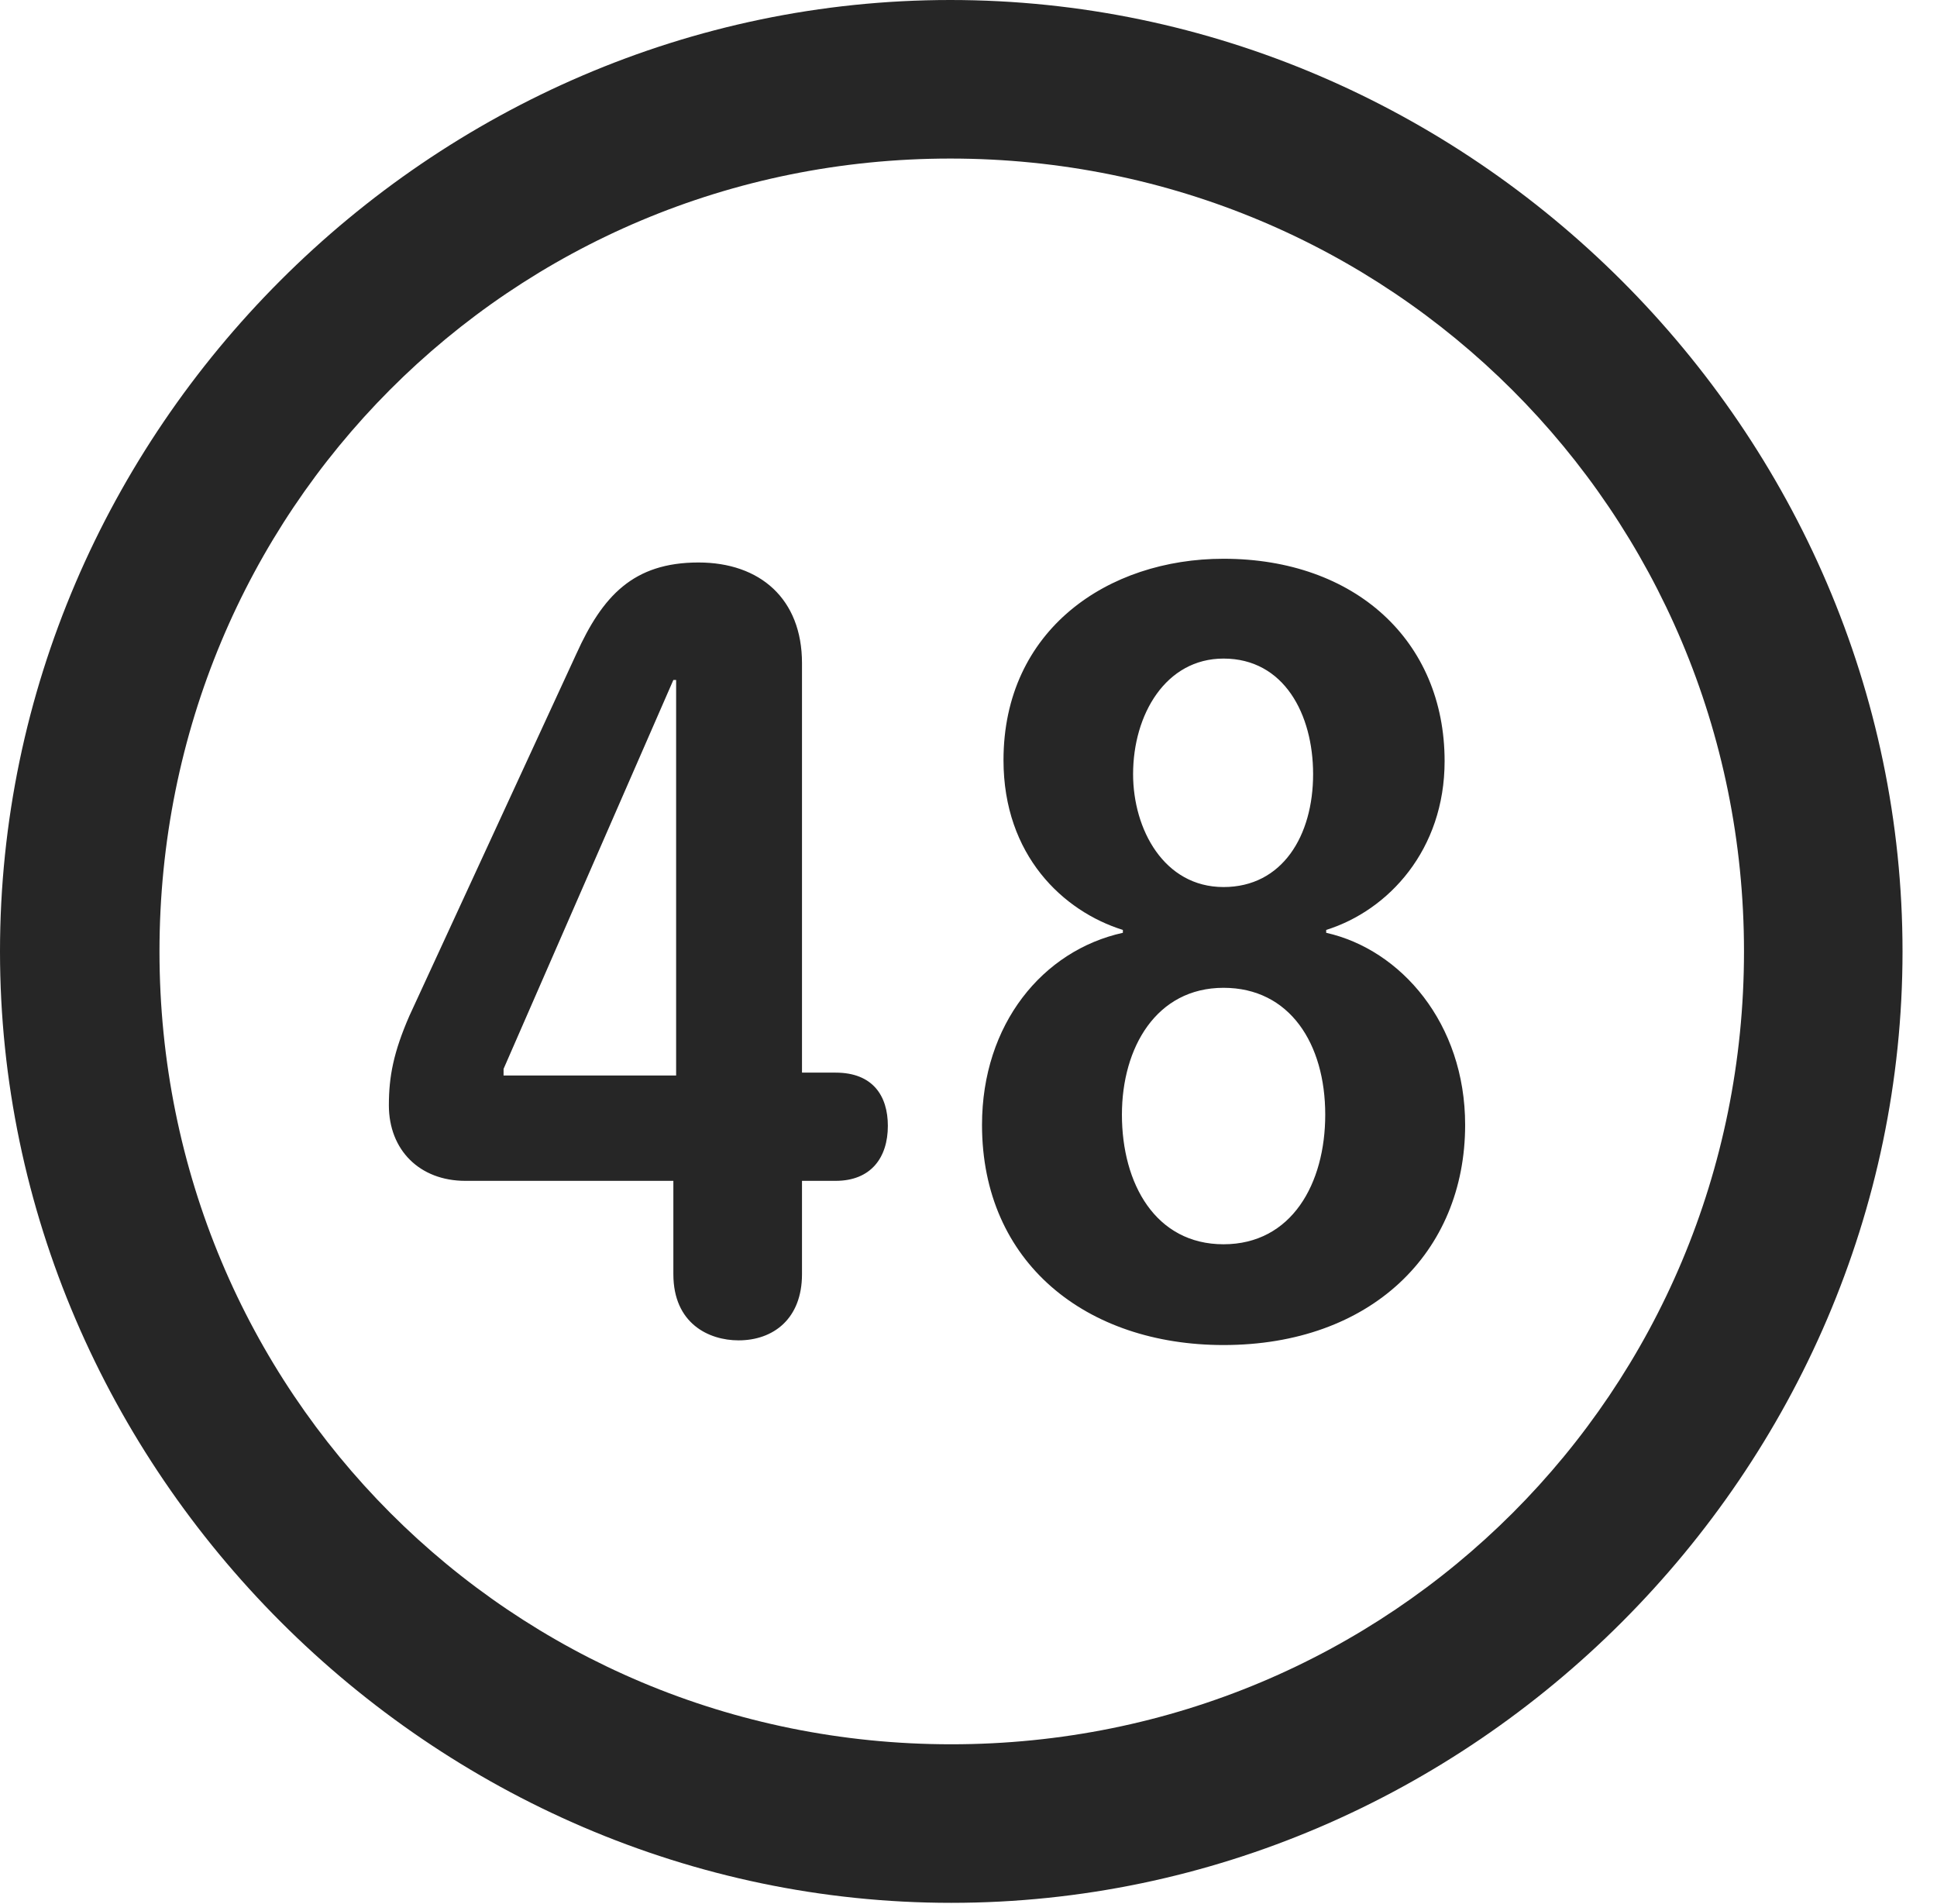 <?xml version="1.0" encoding="UTF-8"?>
<!--Generator: Apple Native CoreSVG 232.5-->
<!DOCTYPE svg
PUBLIC "-//W3C//DTD SVG 1.1//EN"
       "http://www.w3.org/Graphics/SVG/1.1/DTD/svg11.dtd">
<svg version="1.1" xmlns="http://www.w3.org/2000/svg" xmlns:xlink="http://www.w3.org/1999/xlink" width="20.283" height="19.932">
 <g>
  <rect height="19.932" opacity="0" width="20.283" x="0" y="0"/>
  <path d="M9.961 19.922C15.41 19.922 19.922 15.4 19.922 9.961C19.922 4.512 15.4 0 9.951 0C4.512 0 0 4.512 0 9.961C0 15.4 4.521 19.922 9.961 19.922ZM9.961 18.262C5.352 18.262 1.67 14.57 1.67 9.961C1.67 5.352 5.342 1.66 9.951 1.66C14.56 1.66 18.262 5.352 18.262 9.961C18.262 14.57 14.57 18.262 9.961 18.262Z" fill="#000000" fill-opacity="0.85"/>
  <path d="M7.734 14.033C8.096 14.033 8.398 13.809 8.398 13.34L8.398 12.363L8.75 12.363C9.121 12.363 9.297 12.119 9.297 11.787C9.297 11.475 9.141 11.23 8.75 11.23L8.398 11.23L8.398 6.943C8.398 6.27 7.959 5.889 7.314 5.889C6.631 5.889 6.309 6.24 6.035 6.846L4.287 10.635C4.121 11.016 4.072 11.27 4.072 11.572C4.072 12.041 4.395 12.363 4.873 12.363L7.051 12.363L7.051 13.34C7.051 13.857 7.422 14.033 7.734 14.033ZM7.08 11.26L5.273 11.26L5.273 11.191L7.051 7.119L7.08 7.119ZM12.812 14.082C14.355 14.082 15.342 13.115 15.342 11.777C15.342 10.713 14.668 9.941 13.887 9.766L13.887 9.736C14.541 9.531 15.127 8.896 15.127 7.969C15.127 6.709 14.19 5.85 12.812 5.85C11.602 5.85 10.508 6.592 10.508 7.959C10.508 8.955 11.133 9.541 11.758 9.736L11.758 9.766C10.918 9.951 10.283 10.723 10.283 11.777C10.283 13.223 11.377 14.082 12.812 14.082ZM12.812 9.287C12.188 9.287 11.865 8.682 11.865 8.105C11.865 7.48 12.207 6.895 12.812 6.895C13.447 6.895 13.75 7.48 13.75 8.105C13.75 8.75 13.428 9.287 12.812 9.287ZM12.812 13.027C12.1 13.027 11.748 12.393 11.748 11.67C11.748 10.967 12.109 10.342 12.812 10.342C13.506 10.342 13.877 10.928 13.877 11.67C13.877 12.393 13.525 13.027 12.812 13.027Z" fill="#000000" fill-opacity="0.85"/>
 </g>
</svg>
